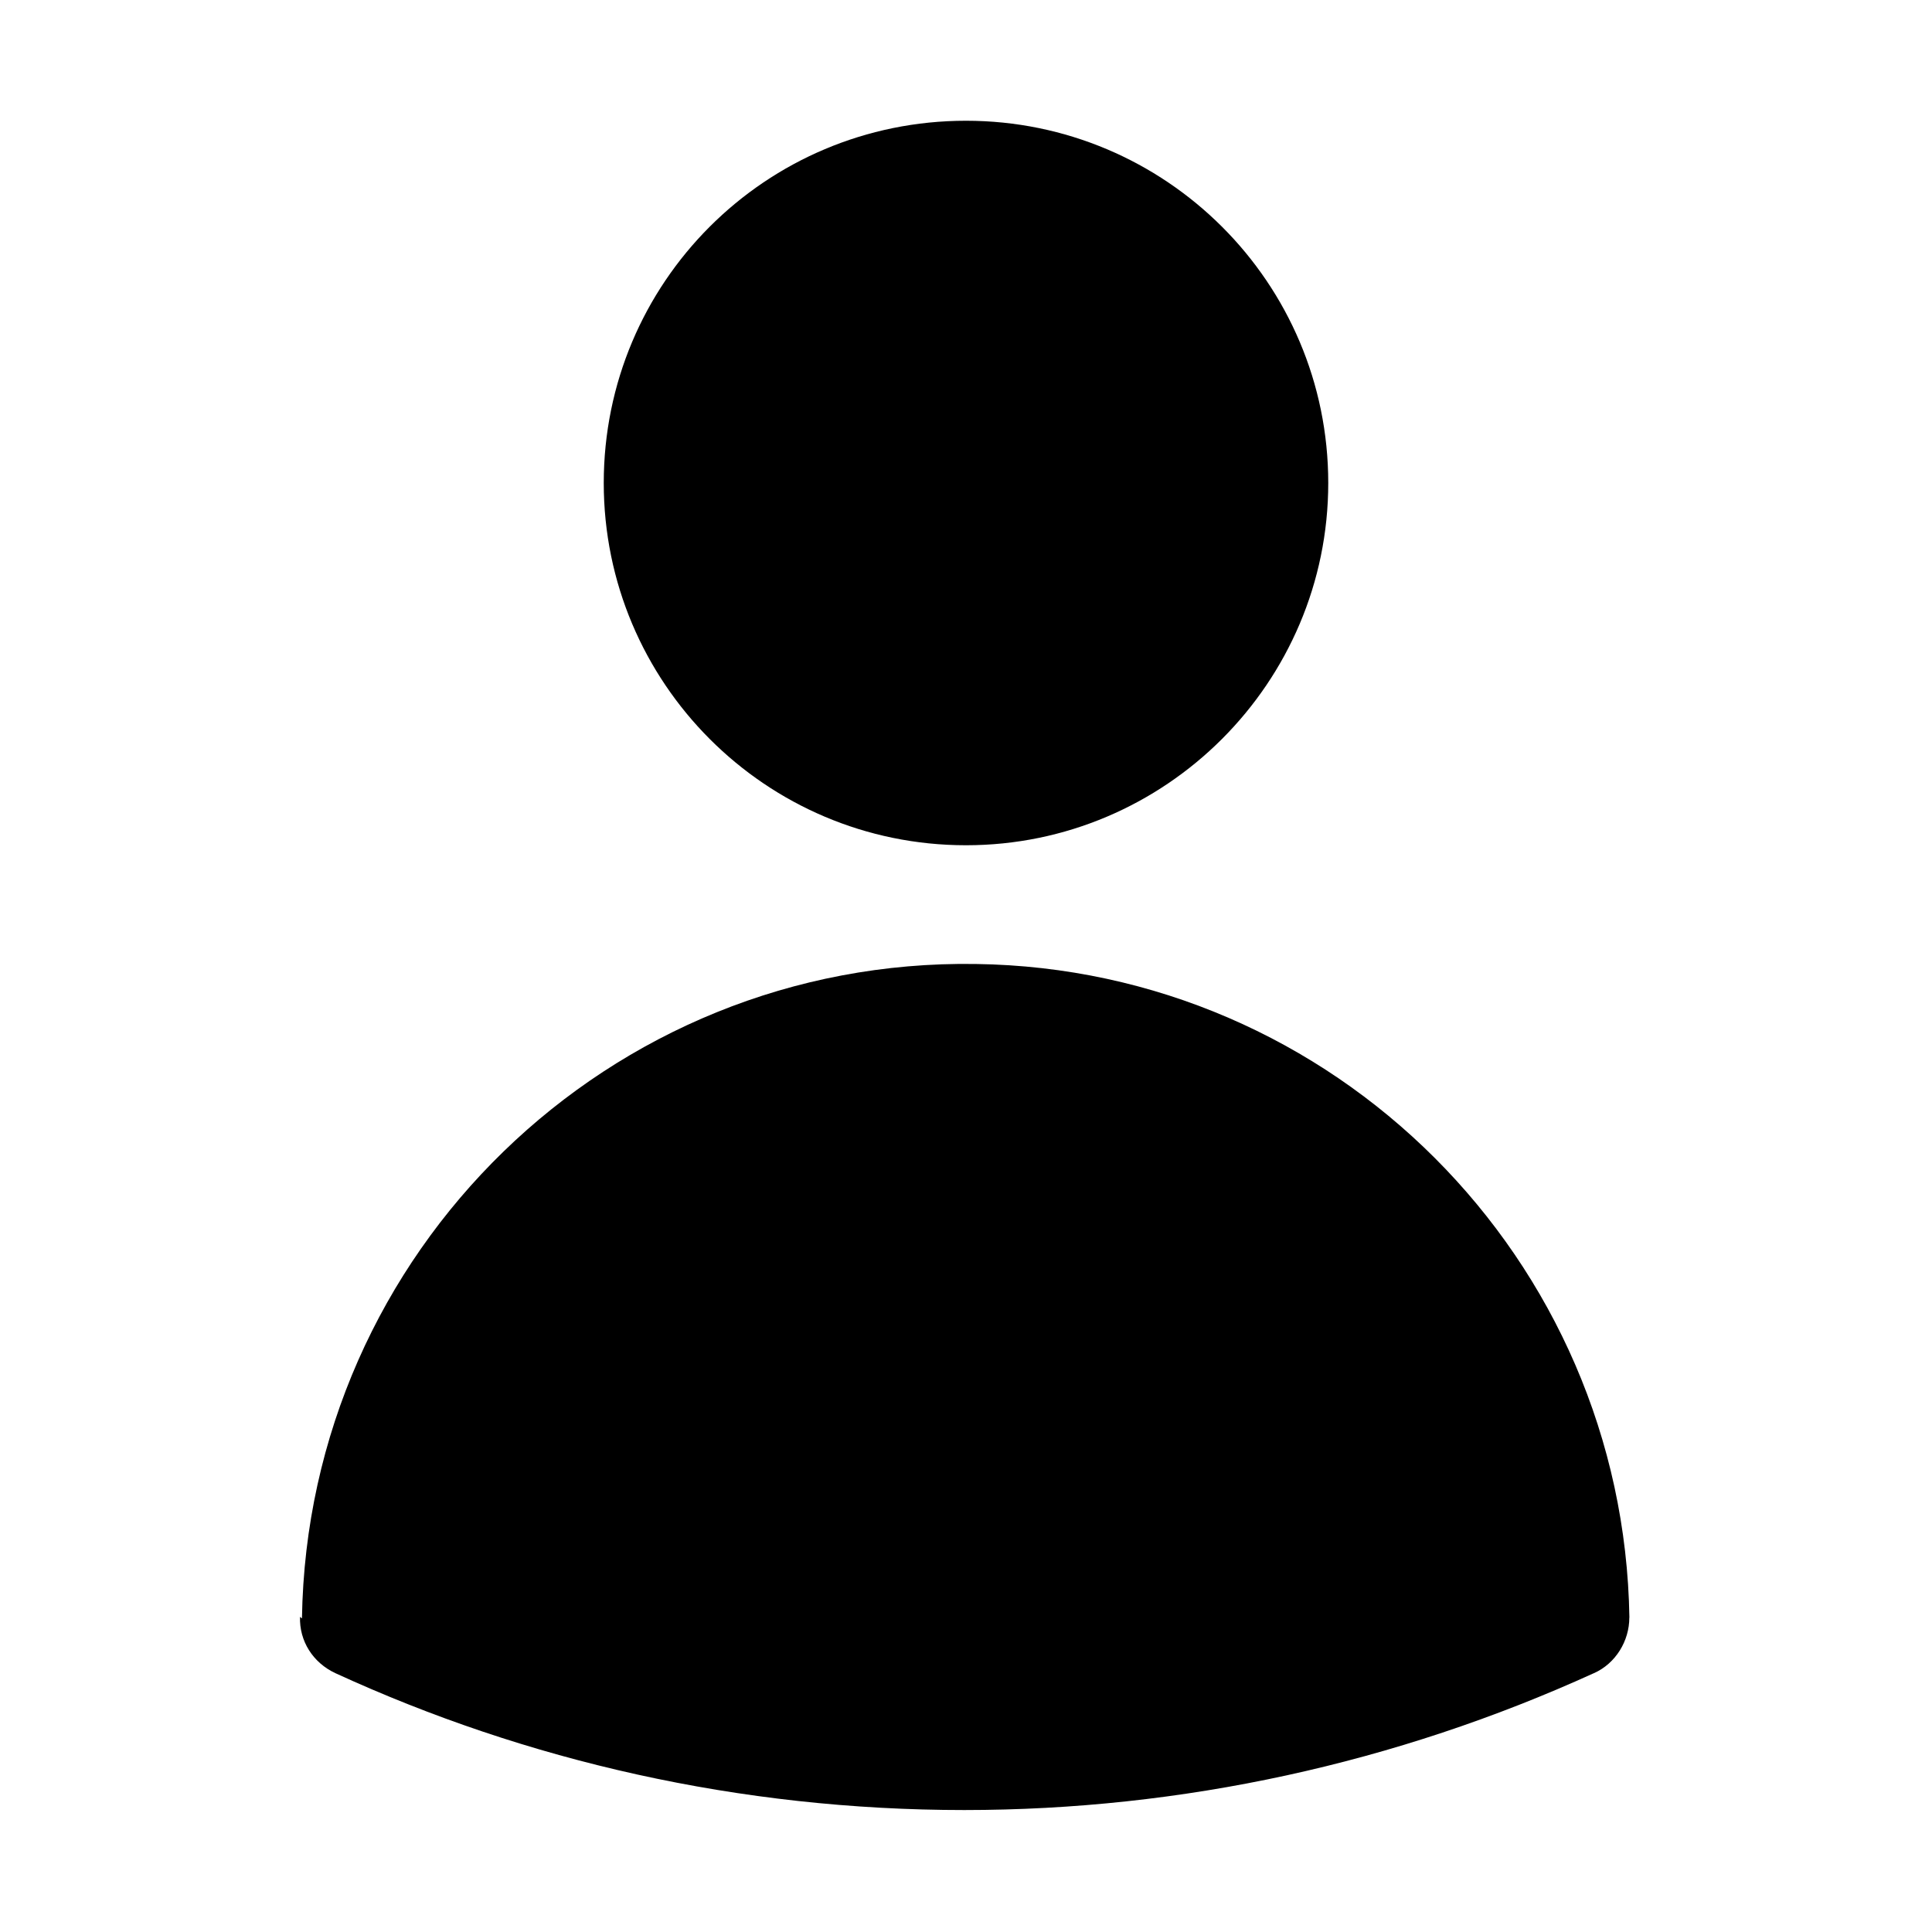 <svg viewBox="0 0 24 24" xmlns="http://www.w3.org/2000/svg"><path fill-rule="evenodd" d="M7.5 6v0c0-2.49 2.01-4.5 4.5-4.5 2.48 0 4.5 2.01 4.5 4.5v0c0 2.48-2.02 4.5-4.5 4.5 -2.49 0-4.5-2.02-4.5-4.5ZM3.751 20.105h0c.07-4.56 3.82-8.2 8.37-8.13 4.45.06 8.05 3.66 8.12 8.12h-.001c0 .29-.17.57-.44.69h-.001c-2.46 1.12-5.12 1.7-7.82 1.7 -2.79 0-5.44-.61-7.812-1.7v0c-.28-.13-.45-.4-.44-.7Z"/></svg>